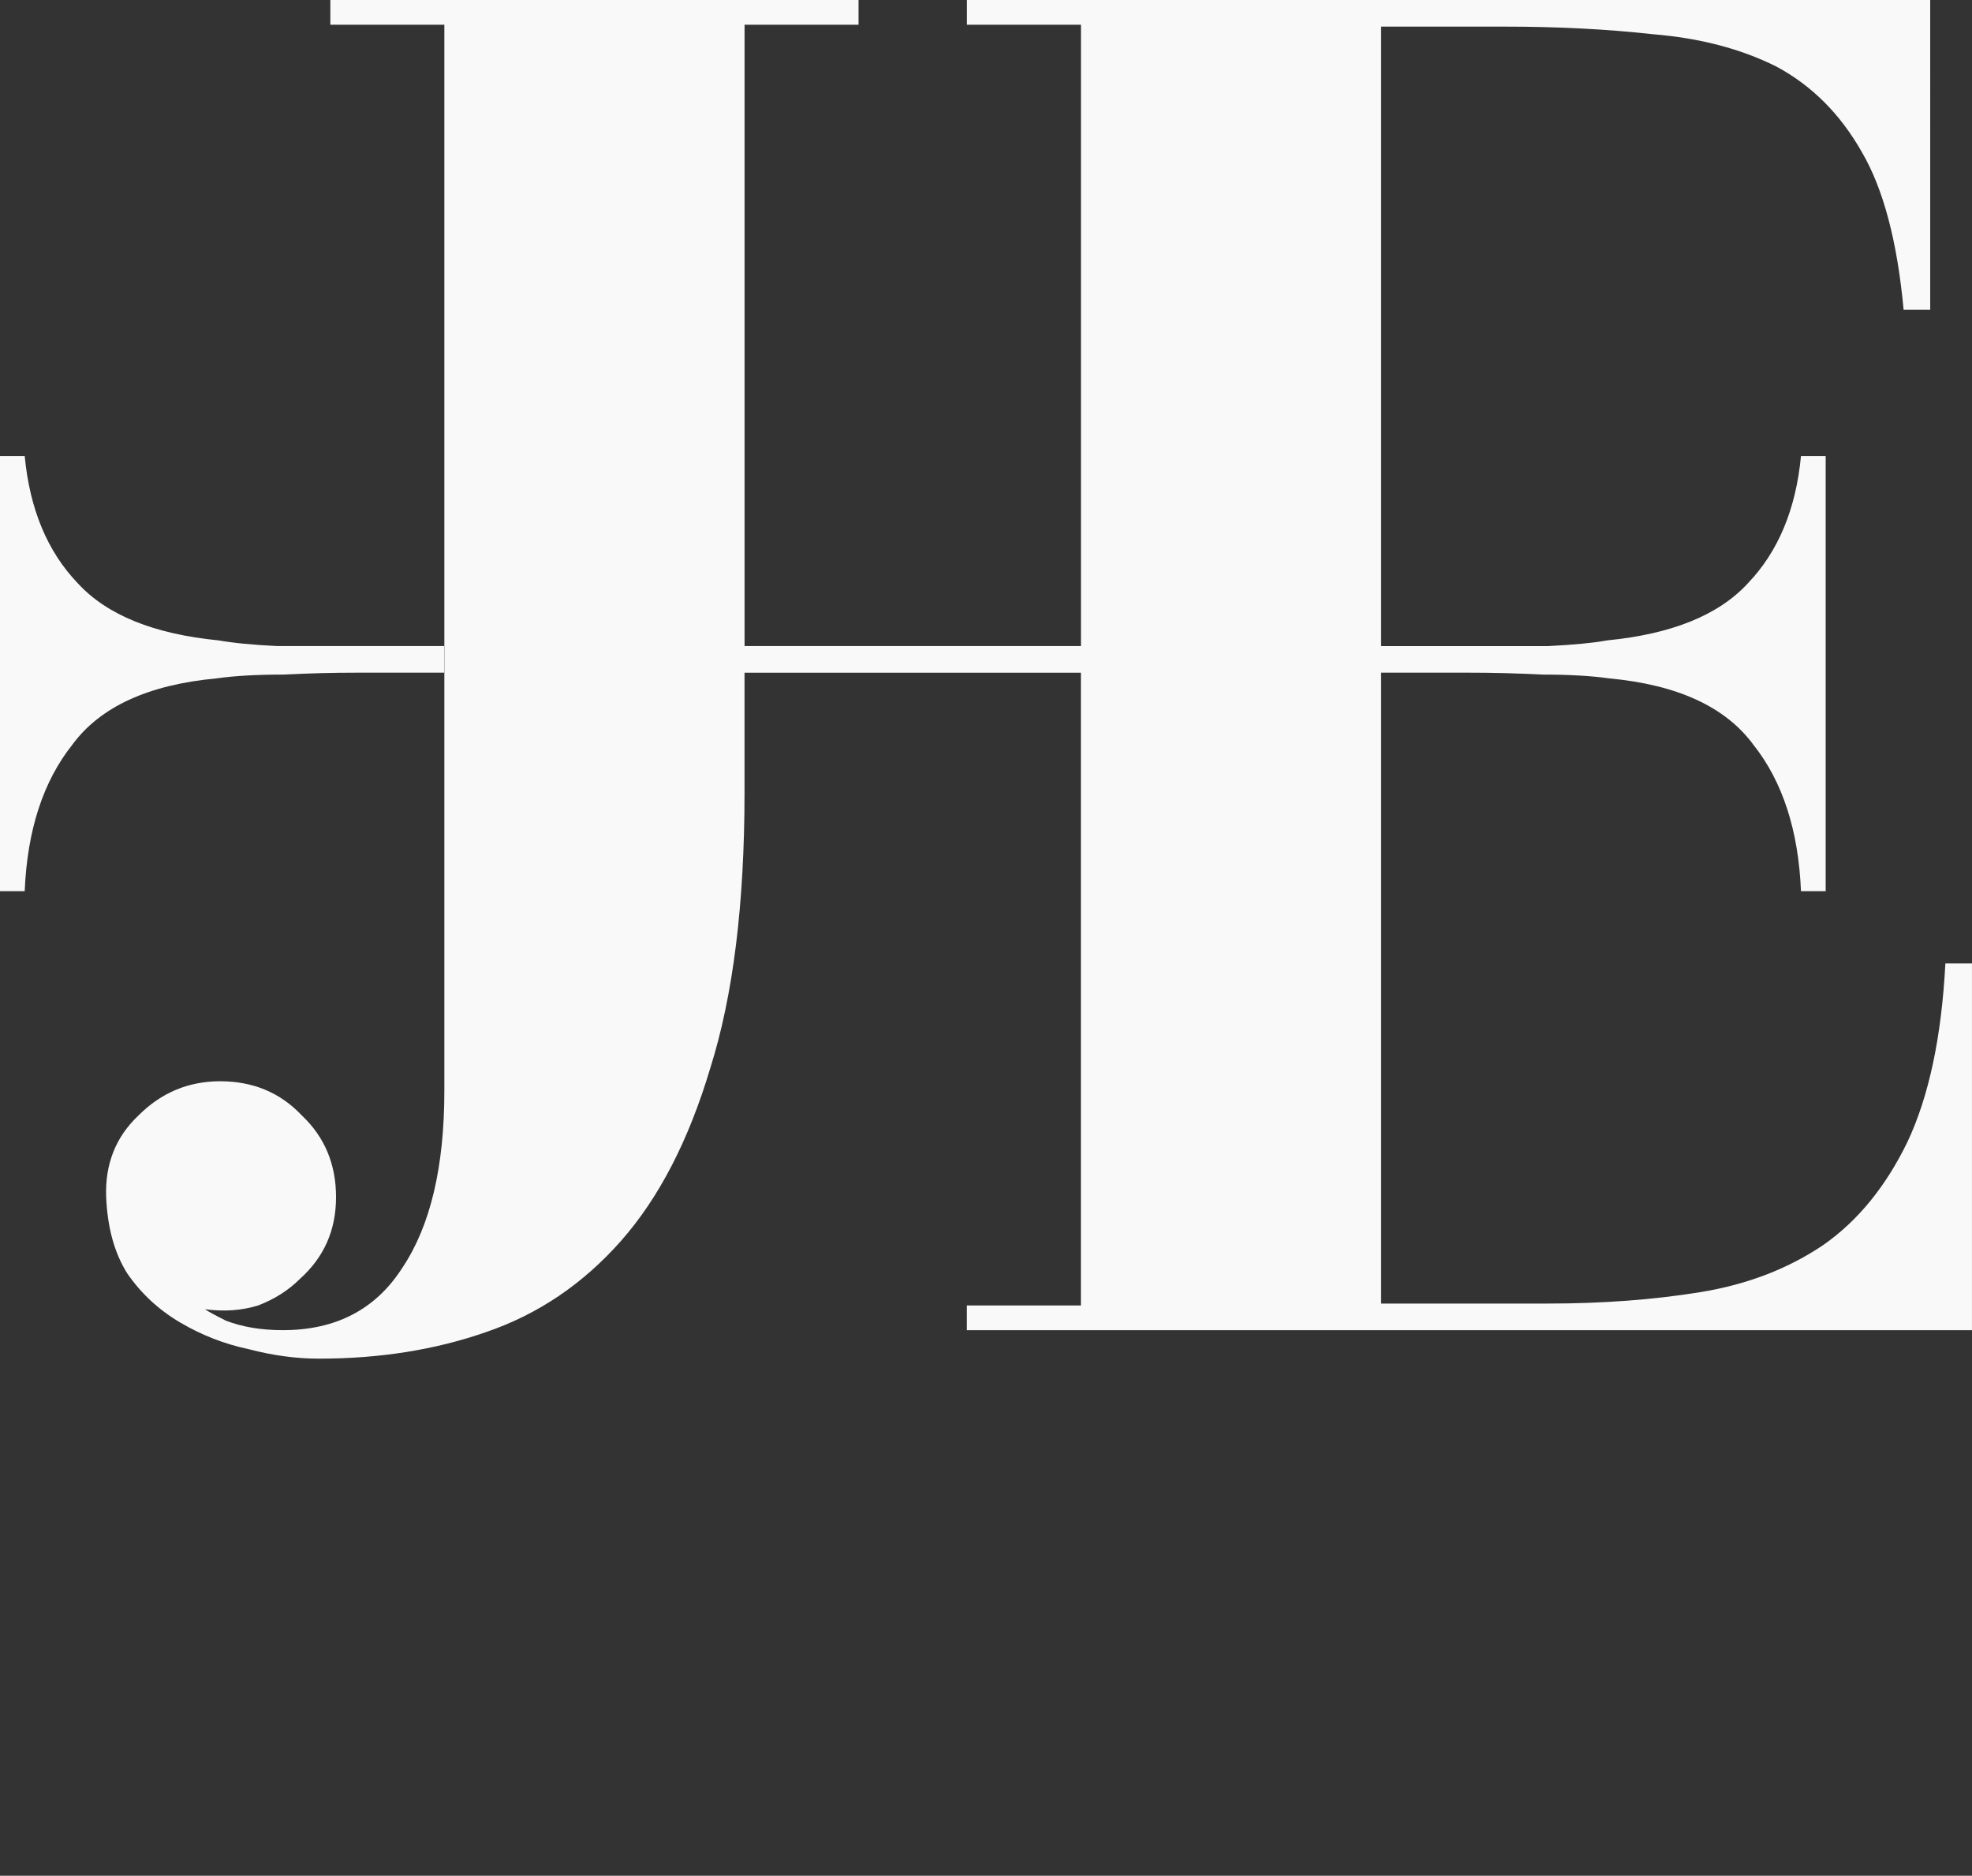 <?xml version="1.0" encoding="UTF-8" standalone="no"?>
<!-- Created with Inkscape (http://www.inkscape.org/) -->

<svg
   width="94.461mm"
   height="89.839mm"
   viewBox="0 0 94.461 89.839"
   version="1.1"
   id="svg1"
   xml:space="preserve"
   sodipodi:docname="logoWhiteImg.svg"
   inkscape:version="1.3.2 (091e20ef0f, 2023-11-25, custom)"
   xmlns:inkscape="http://www.inkscape.org/namespaces/inkscape"
   xmlns:sodipodi="http://sodipodi.sourceforge.net/DTD/sodipodi-0.dtd"
   xmlns="http://www.w3.org/2000/svg"
   xmlns:svg="http://www.w3.org/2000/svg"><rect x="0" y="0" width="94.461" height="89.839" fill="#333333" stroke="none"/><sodipodi:namedview
     id="namedview1"
     pagecolor="#505050"
     bordercolor="#eeeeee"
     borderopacity="1"
     inkscape:showpageshadow="0"
     inkscape:pageopacity="0"
     inkscape:pagecheckerboard="0"
     inkscape:deskcolor="#505050"
     inkscape:document-units="mm"
     inkscape:zoom="0.4060037"
     inkscape:cx="93.595206"
     inkscape:cy="-23.398802"
     inkscape:window-width="1366"
     inkscape:window-height="740"
     inkscape:window-x="0"
     inkscape:window-y="0"
     inkscape:window-maximized="1"
     inkscape:current-layer="g18740" /><defs
     id="defs1" /><g
     id="layer1"
     transform="translate(182.854,-177.83)"><g
       id="g18740"
       transform="translate(-240.624,148.653)"
       style="fill:#f9f9f9"><path
         d="m 73.594,29.178 v 1.183 h 5.461 v 29.761 h 0.011 v 1.274 h -0.011 v 20.022 c 0,3.64 -0.667,6.462 -2.002,8.464 -1.274,2.002 -3.186,3.003 -5.734,3.003 -1.031,0 -1.941,-0.152 -2.73,-0.455 -0.485,-0.243 -0.819,-0.425 -1.001,-0.546 0.91,0.121 1.76,0.061 2.548,-0.182 0.789,-0.303 1.456,-0.728 2.002,-1.274 1.153,-1.031 1.729,-2.336 1.729,-3.913 0,-1.577 -0.546,-2.882 -1.638,-3.913 -1.031,-1.092 -2.336,-1.638 -3.913,-1.638 -1.517,0 -2.821,0.546 -3.913,1.638 -1.092,1.031 -1.608,2.336 -1.547,3.913 0.061,1.456 0.395,2.669 1.001,3.64 0.667,0.971 1.517,1.76 2.548,2.366 1.031,0.607 2.124,1.032 3.276,1.274 1.153,0.303 2.275,0.455 3.367,0.455 2.912,0 5.582,-0.425 8.009,-1.274 2.488,-0.849 4.642,-2.306 6.462,-4.368 1.82,-2.063 3.246,-4.824 4.277,-8.282 1.092,-3.458 1.638,-7.857 1.638,-13.196 v -5.734 h 16.112 v 30.307 h -5.461 v 1.183 h 48.145 v -17.565 h -1.274 c -0.182,3.519 -0.789,6.371 -1.82,8.555 -1.031,2.124 -2.366,3.762 -4.004,4.914 -1.699,1.153 -3.671,1.911 -5.916,2.275 -2.245,0.364 -4.672,0.546 -7.281,0.546 H 123.926 V 61.395 h 4.187 c 1.153,0 2.336,0.03 3.549,0.091 1.274,0 2.336,0.061 3.185,0.182 3.276,0.303 5.582,1.365 6.917,3.185 1.395,1.76 2.154,4.095 2.275,7.008 h 1.183 V 51.02 h -1.183 c -0.243,2.548 -1.092,4.581 -2.548,6.098 -1.395,1.517 -3.64,2.427 -6.735,2.73 -0.667,0.121 -1.608,0.213 -2.821,0.273 h -3.549 -4.46 V 30.452 h 5.916 c 2.548,0 4.914,0.121 7.099,0.364 2.245,0.182 4.217,0.698 5.916,1.547 1.699,0.91 3.064,2.275 4.096,4.096 1.031,1.76 1.699,4.278 2.002,7.554 h 1.274 V 29.178 h -46.142 v 1.183 h 5.461 V 60.121 H 93.435 V 30.361 h 5.461 v -1.183 z m 5.461,32.217 V 60.121 H 74.607 71.057 C 69.844,60.061 68.903,59.969 68.236,59.848 65.142,59.545 62.897,58.635 61.501,57.118 60.045,55.601 59.196,53.568 58.953,51.02 h -1.183 v 20.841 h 1.183 c 0.121,-2.912 0.88,-5.248 2.275,-7.008 1.335,-1.82 3.641,-2.882 6.917,-3.185 0.849,-0.121 1.911,-0.182 3.185,-0.182 1.213,-0.061 2.397,-0.091 3.55,-0.091 z"
         style="font-size:157.829px;line-height:150.578px;font-family:JWH;-inkscape-font-specification:'JWH, Normal';letter-spacing:1.11px;fill:#f9f9f9;stroke-width:4.266;stroke-linecap:round"
         id="path18739" /></g></g></svg>
